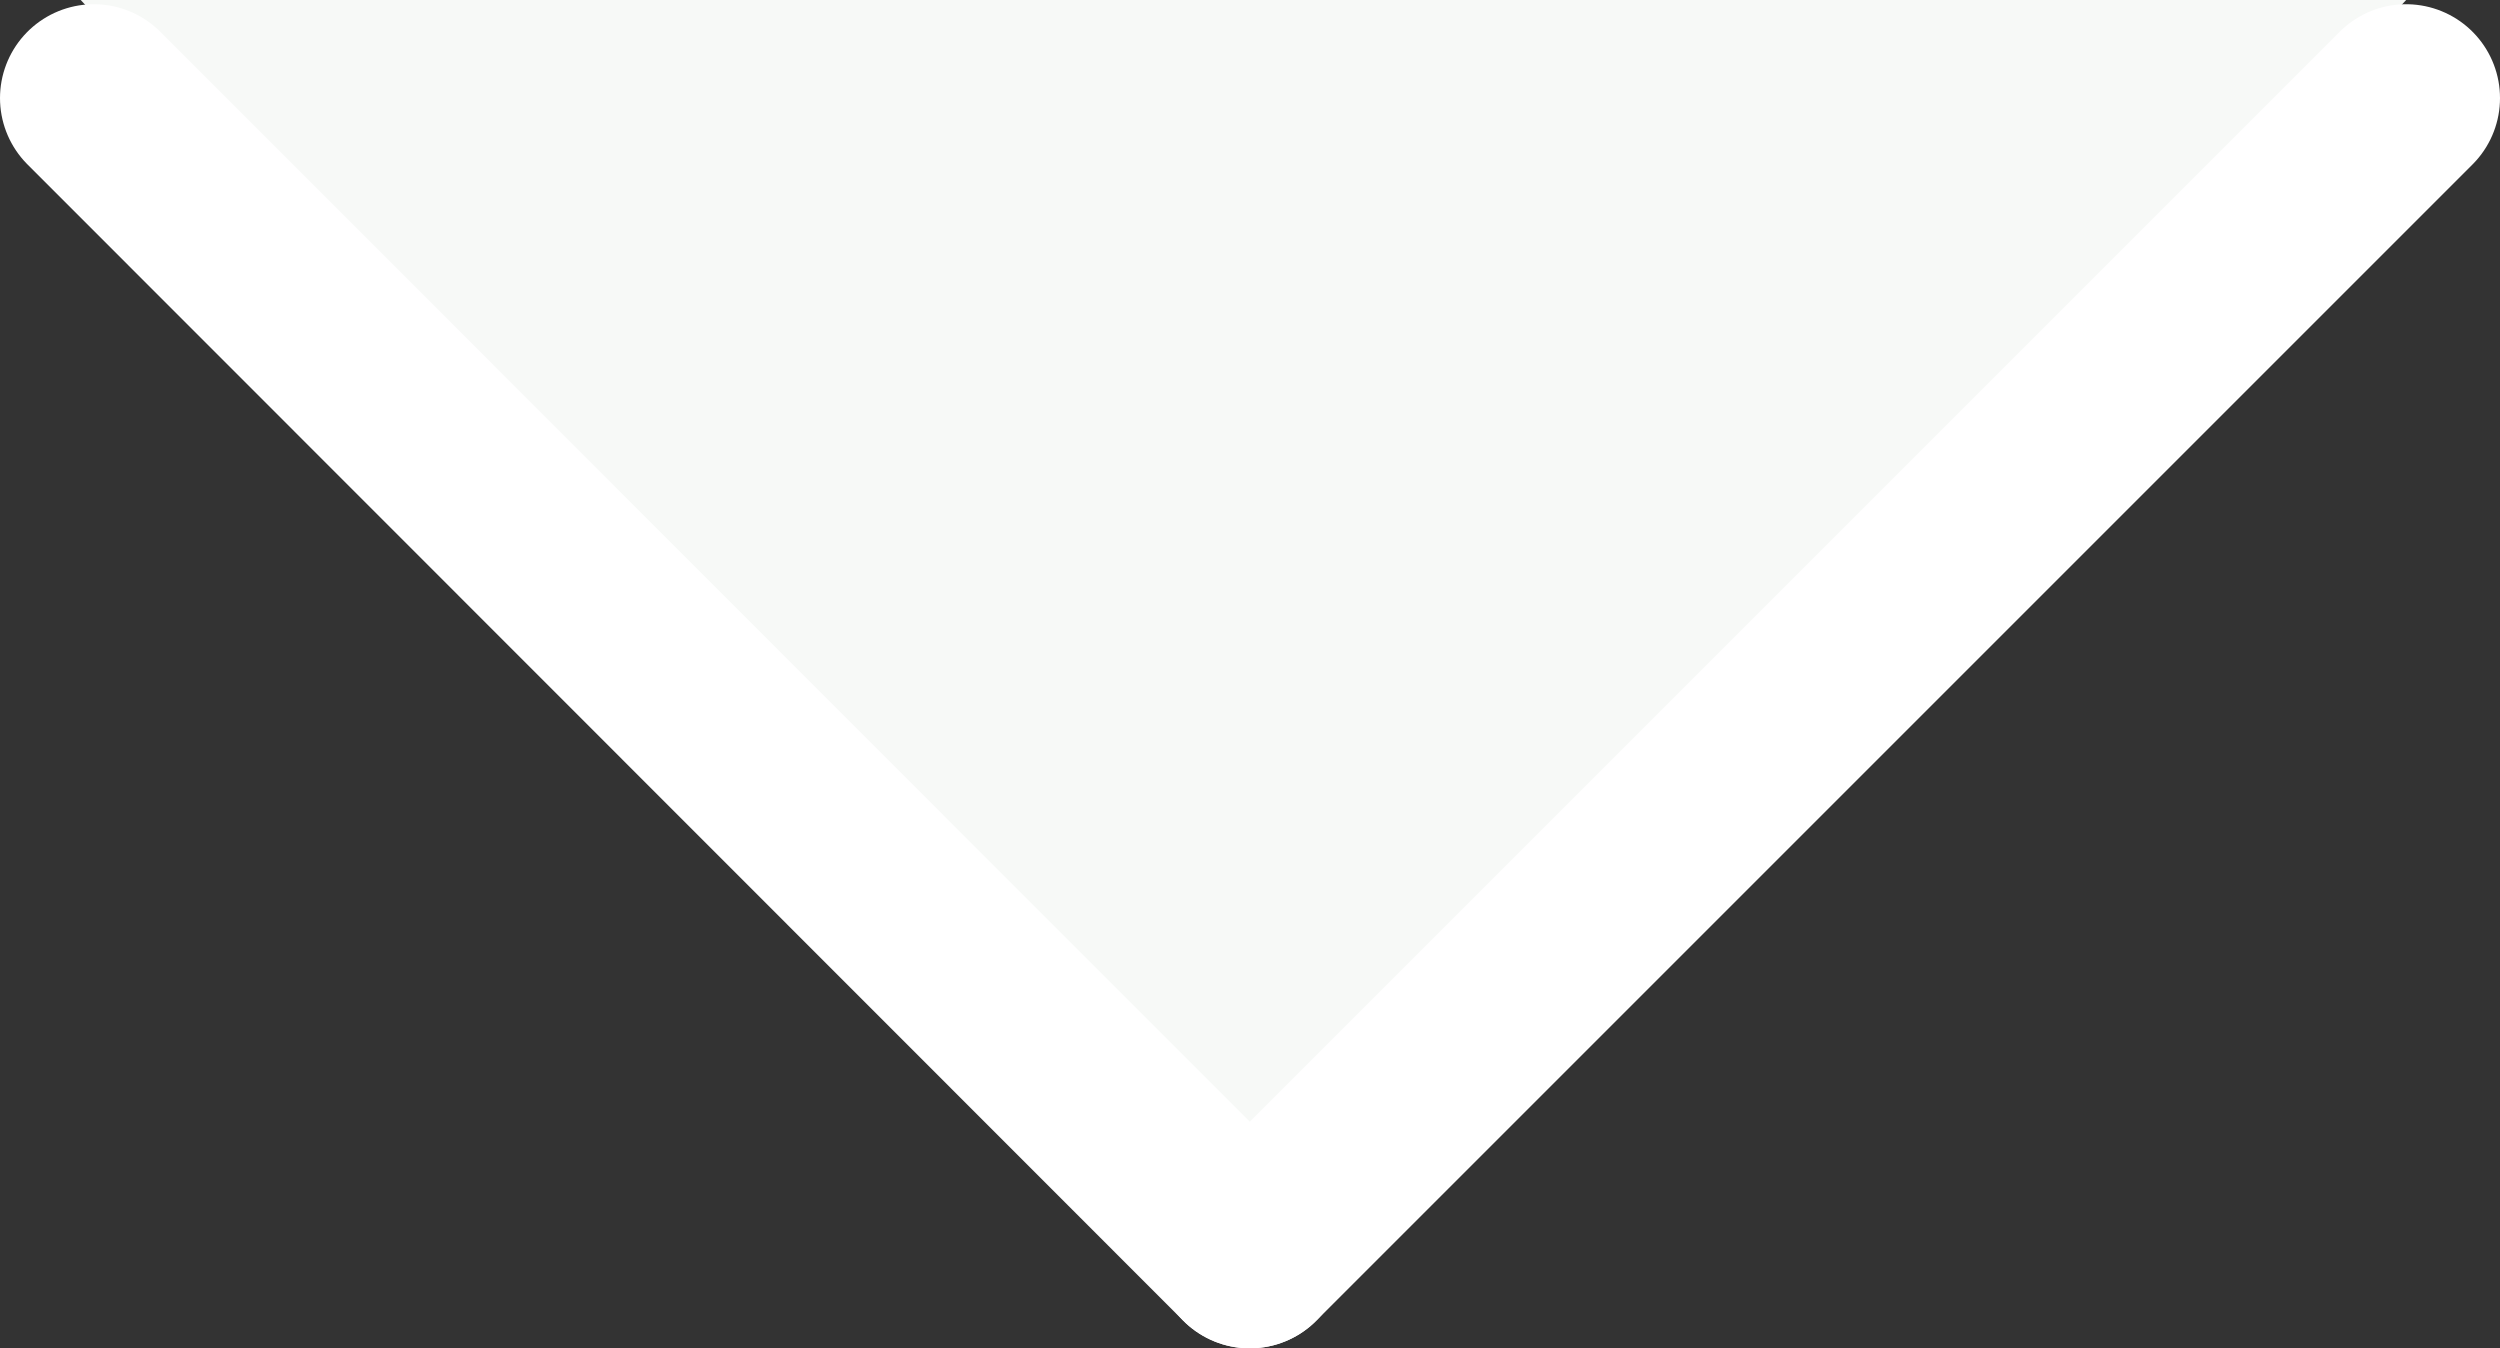 <svg xmlns="http://www.w3.org/2000/svg" viewBox="0 0 53.27 28.73"><rect x="0" y="0" width="53.27" height="28.73" fill="#333333" stroke="none"/><defs><style>.cls-1{fill:#f7f9f7;}.cls-2{fill:none;stroke:#fff;stroke-linecap:round;stroke-miterlimit:10;stroke-width:4px;}</style></defs><g id="レイヤー_2" data-name="レイヤー 2"><g id="レイヤー_1-2" data-name="レイヤー 1"><polygon class="cls-1" points="26.49 26.73 1.72 0 51.27 0 26.49 26.73"/><line class="cls-2" x1="26.63" y1="26.73" x2="51.27" y2="2.09"/><line class="cls-2" x1="2" y1="2.09" x2="26.63" y2="26.73"/></g></g></svg>